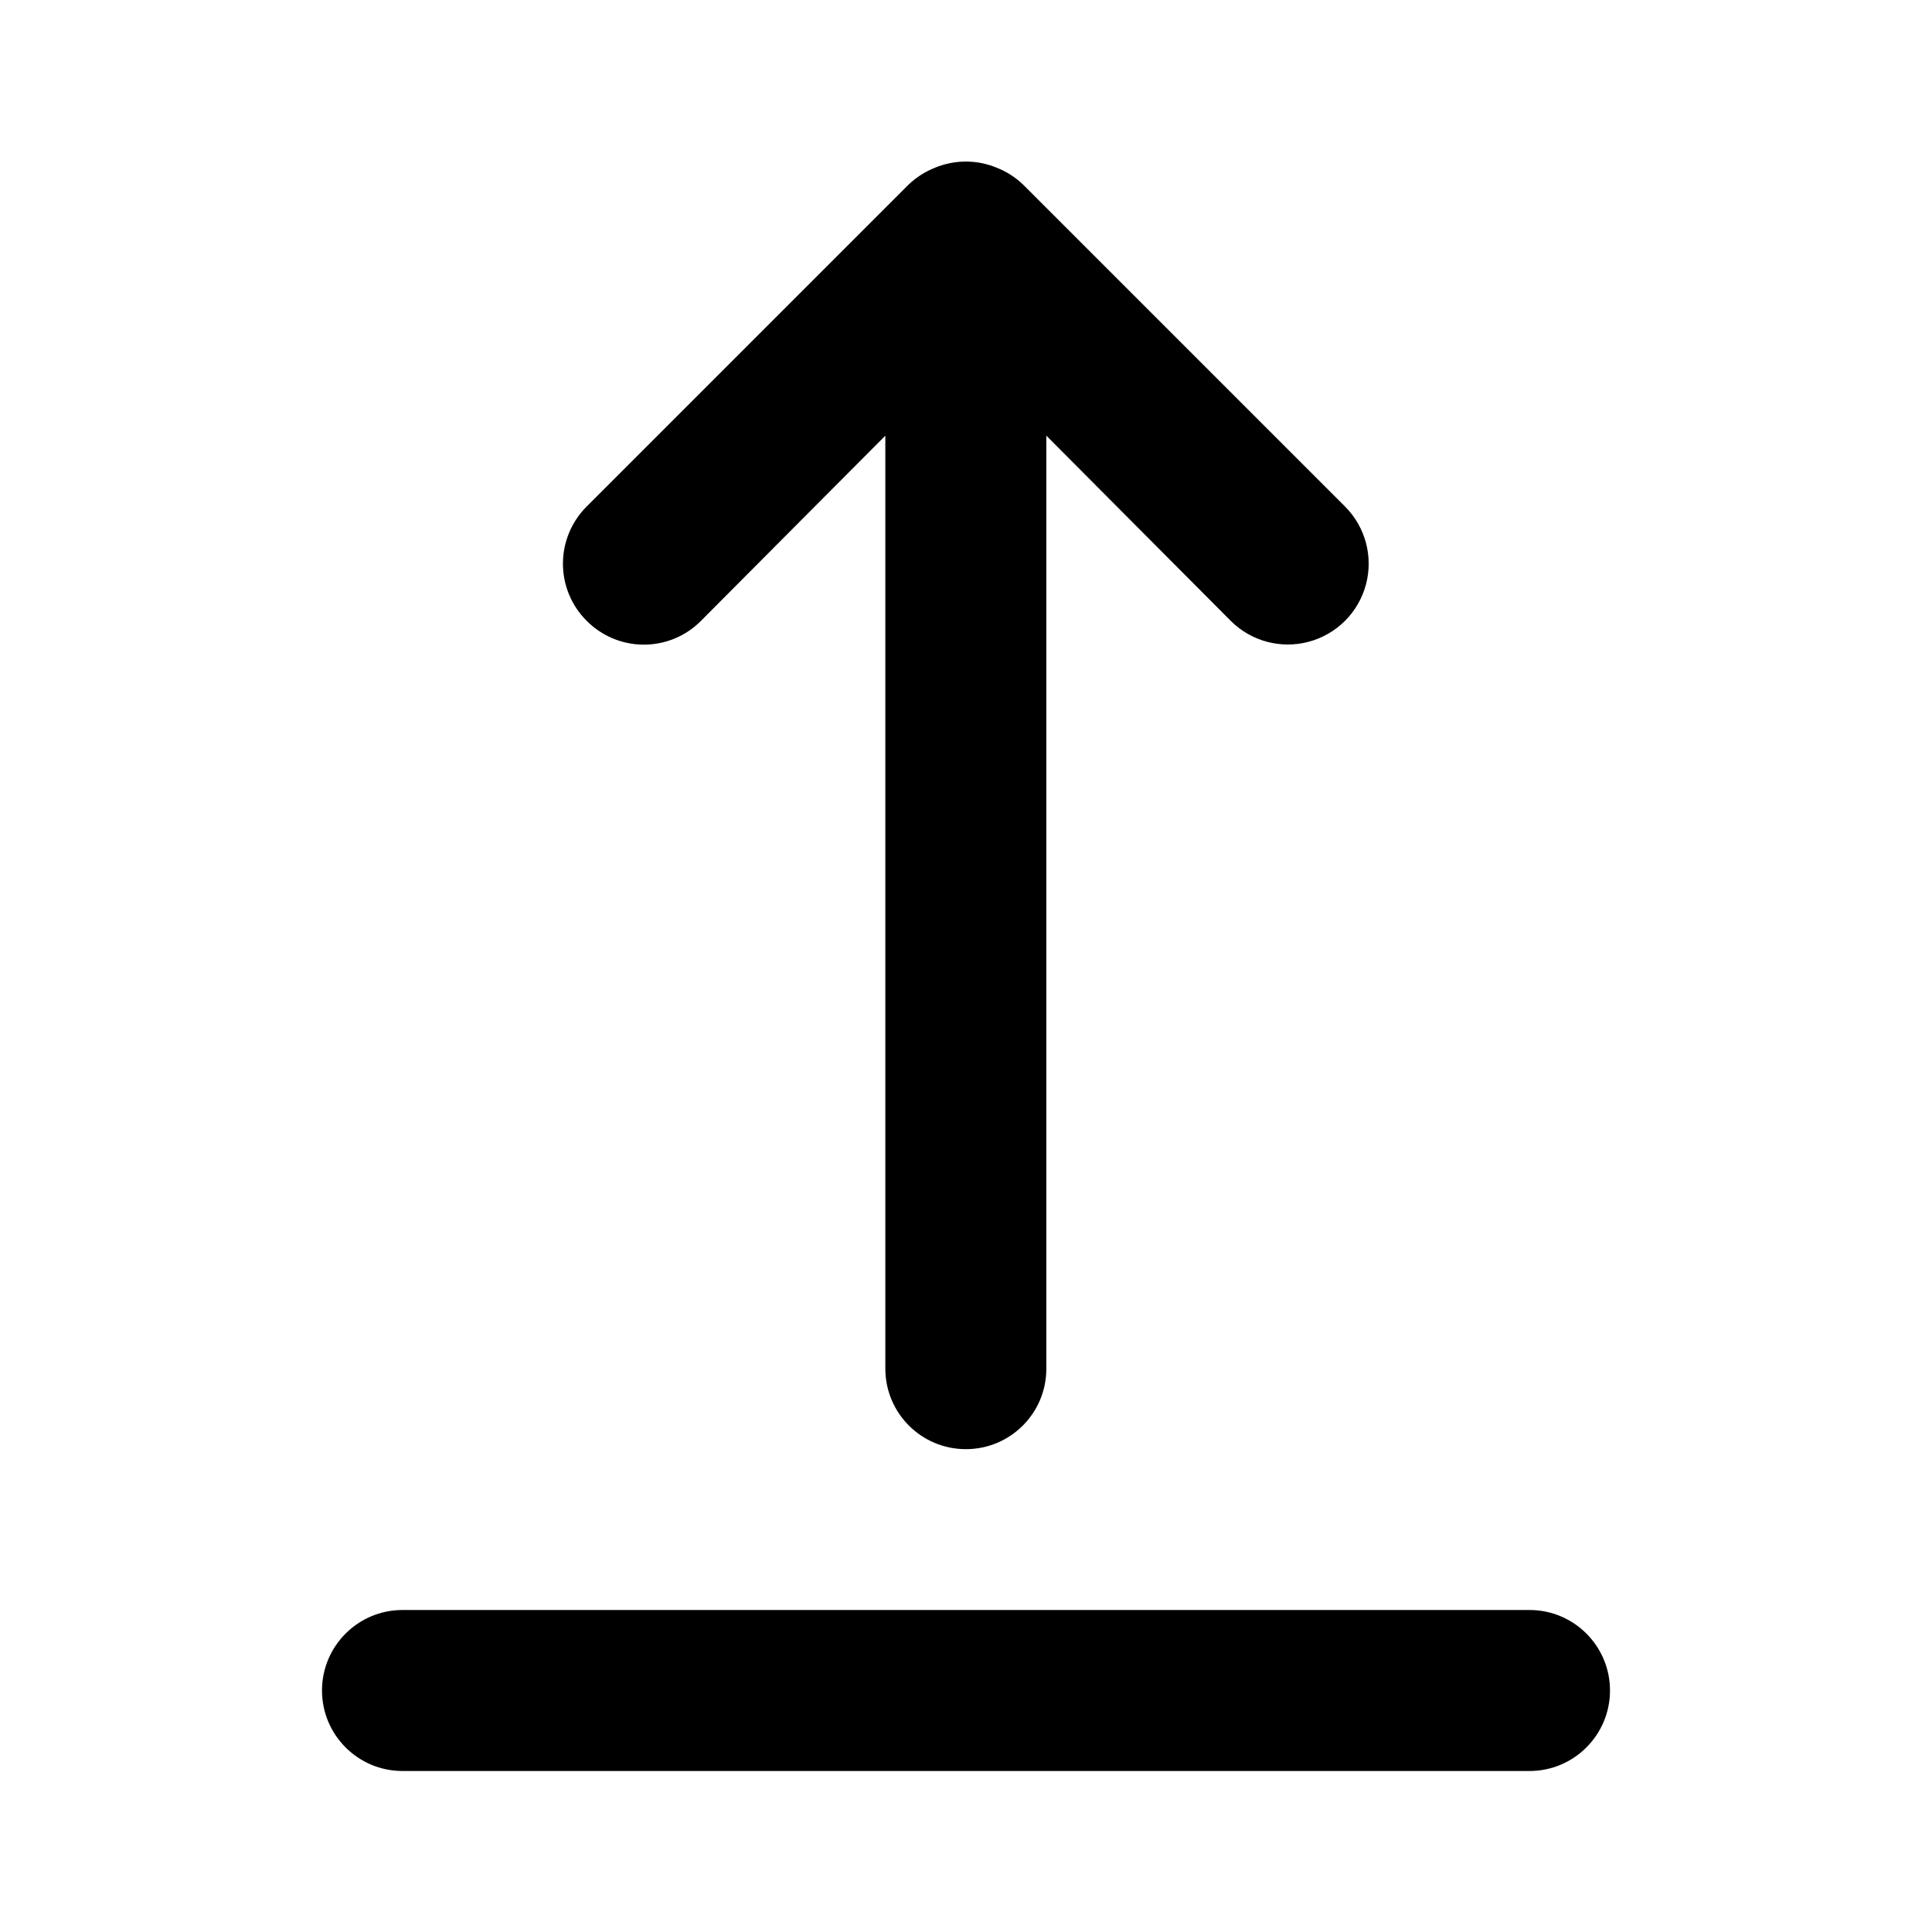 <svg width="24" height="24" viewBox="0 0 24 24" fill="none" xmlns="http://www.w3.org/2000/svg">
<path fill-rule="evenodd" clip-rule="evenodd" d="M16.708 6.292L12.708 2.292C12.613 2.201 12.501 2.13 12.378 2.082C12.135 1.982 11.862 1.982 11.618 2.082C11.496 2.13 11.383 2.201 11.288 2.292L7.288 6.292C7.099 6.48 6.993 6.736 6.993 7.002C6.993 7.269 7.099 7.525 7.288 7.712C7.476 7.902 7.732 8.008 7.998 8.008C8.265 8.008 8.521 7.902 8.708 7.712L10.998 5.412V17.002C10.998 17.555 11.446 18.002 11.998 18.002C12.551 18.002 12.998 17.555 12.998 17.002V5.412L15.288 7.712C15.542 7.966 15.912 8.065 16.258 7.972C16.605 7.879 16.875 7.609 16.968 7.262C17.061 6.916 16.962 6.546 16.708 6.292ZM19 20C19.552 20 20 20.448 20 21C20 21.552 19.552 22 19 22H5C4.448 22 4 21.552 4 21C4 20.448 4.448 20 5 20H19Z" fill="currentColor"/>
</svg>
